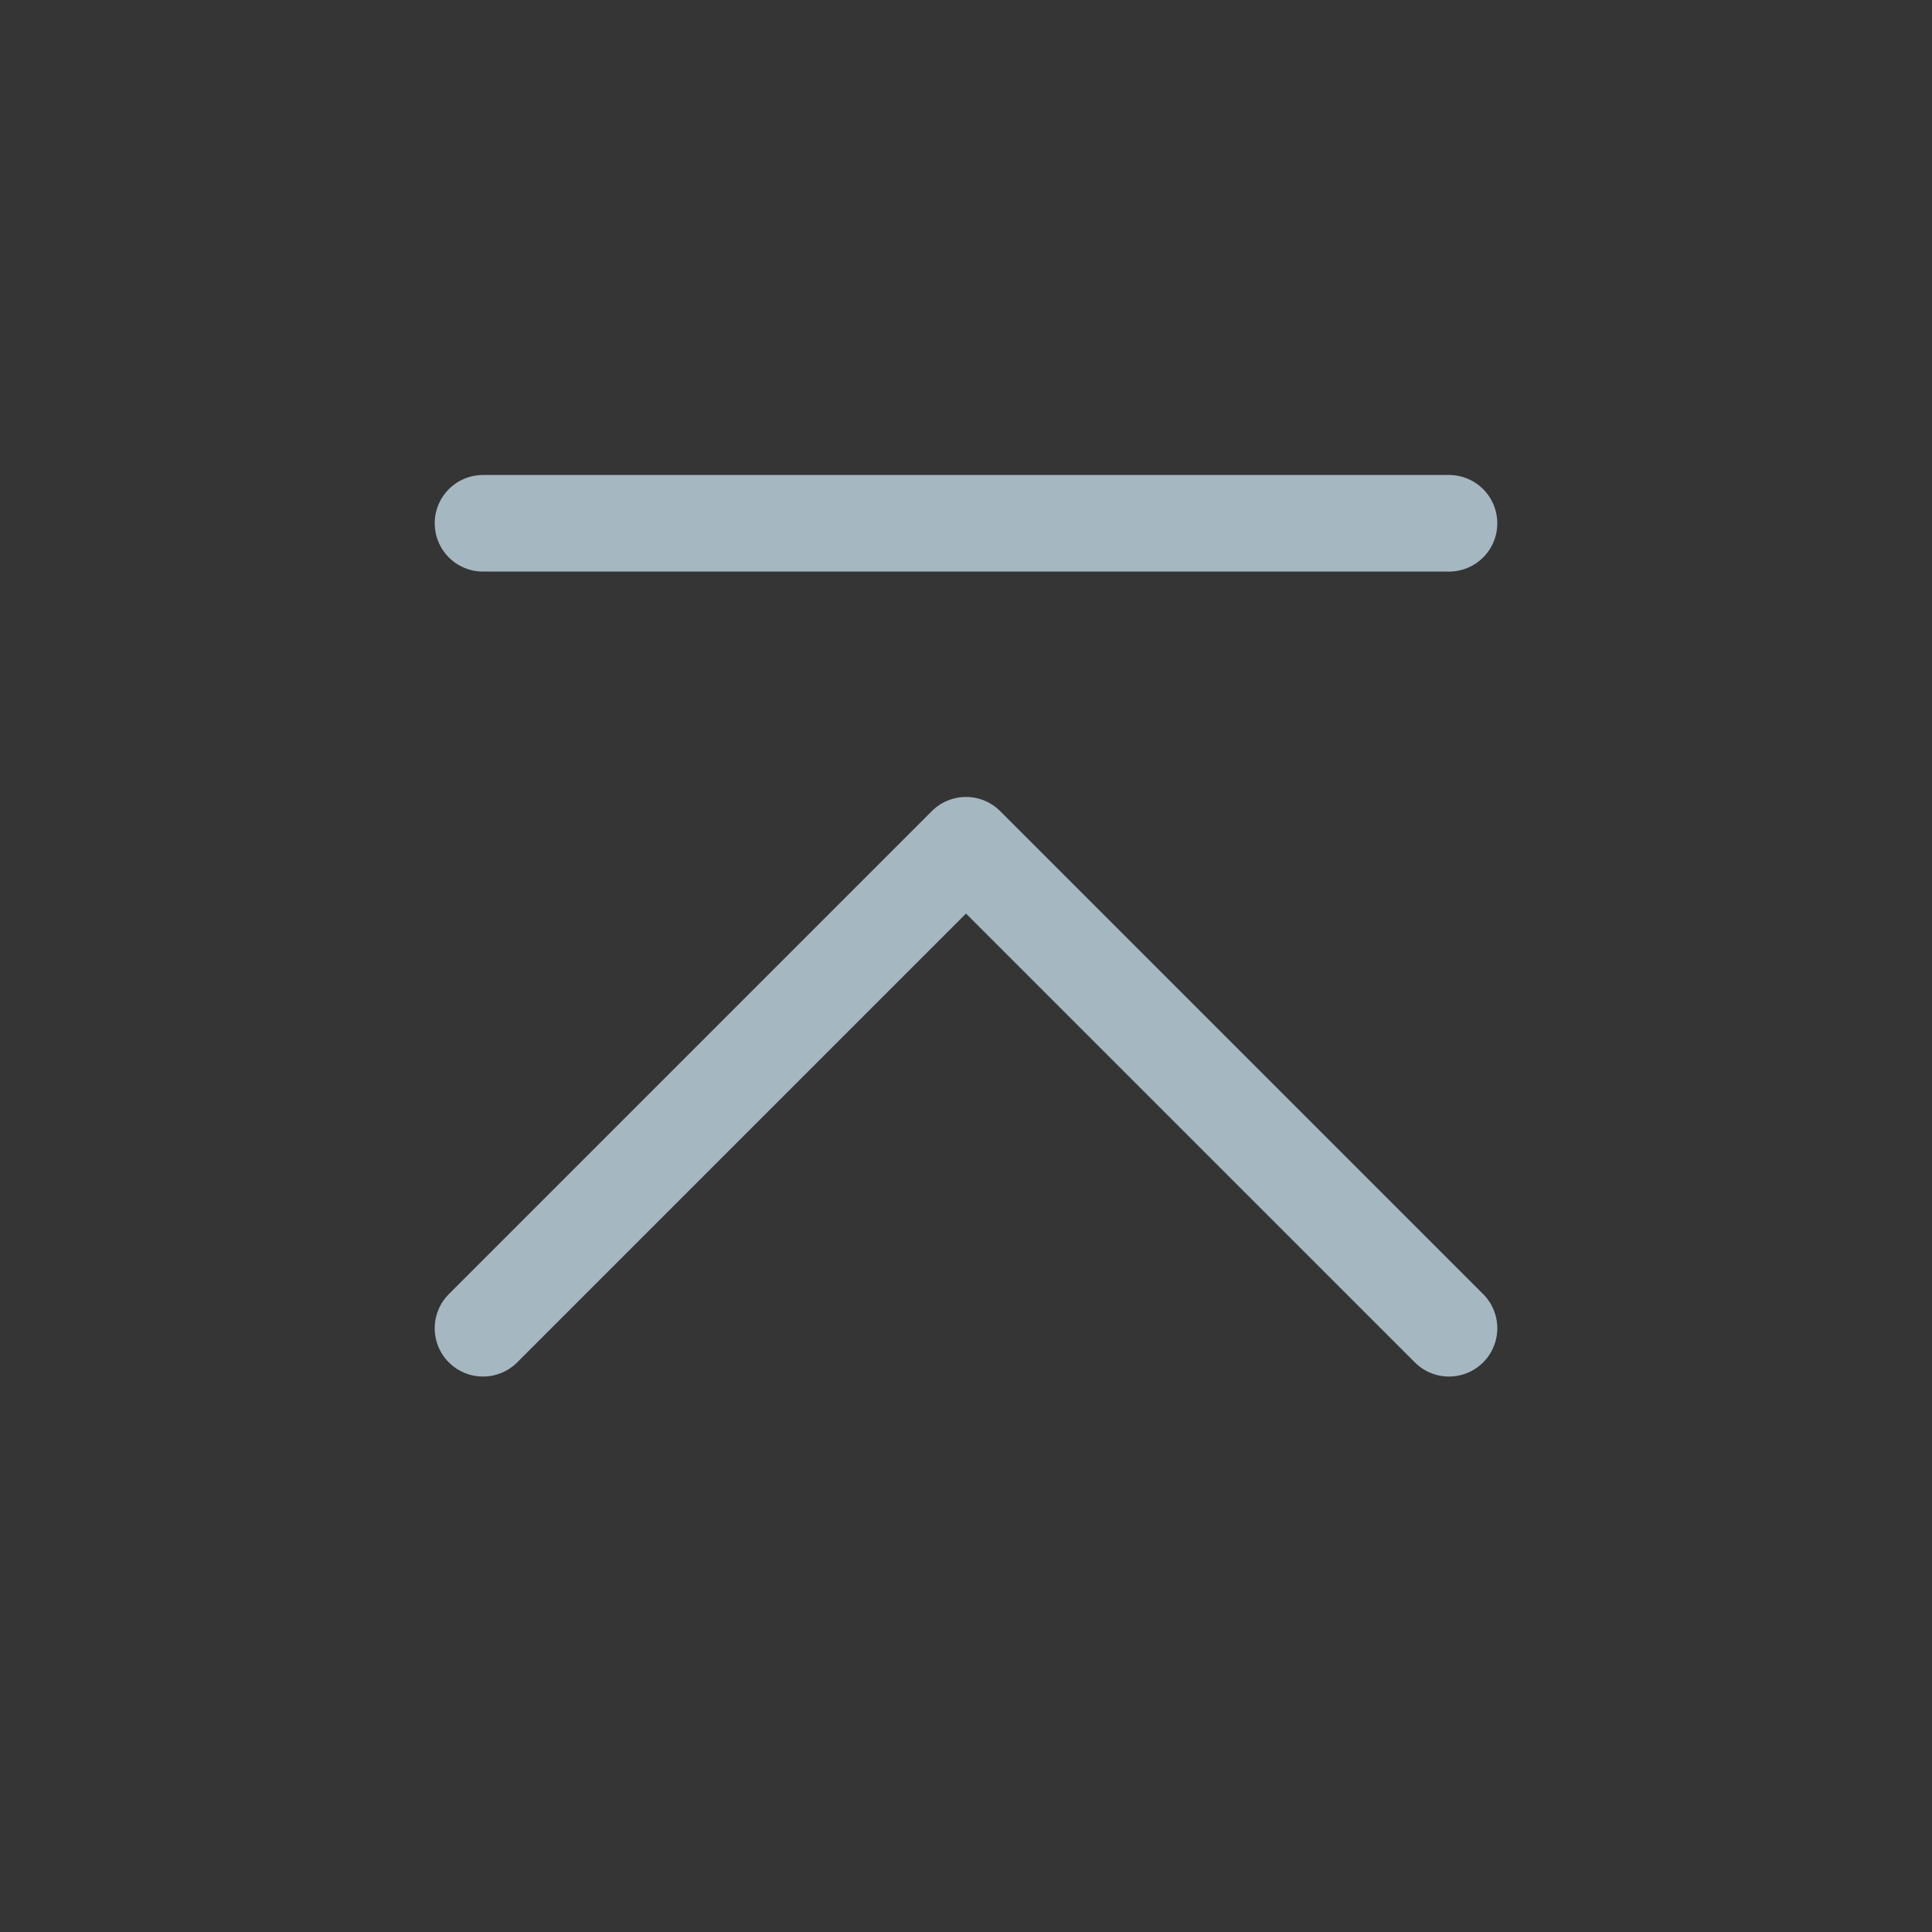 <?xml version="1.0" encoding="UTF-8"?>
<svg width="20px" height="20px" viewBox="0 0 20 20" version="1.1" xmlns="http://www.w3.org/2000/svg" xmlns:xlink="http://www.w3.org/1999/xlink">
    <rect x="0" y="0" width="20" height="20" fill="#333333" stroke="none"/>
    <title>to-top-one</title>
    <g id="Page-1" stroke="none" stroke-width="1" fill="none" fill-rule="evenodd">
        <g id="to-top-one">
            <rect id="Rectangle" fill-opacity="0.01" fill="#FFFFFF" fill-rule="nonzero" x="0" y="0" width="20" height="20"></rect>
            <polyline id="Path" stroke="#A5B7C0" stroke-linecap="round" stroke-linejoin="round" points="5 13.75 10 8.75 15 13.75"></polyline>
            <line x1="5" y1="5.417" x2="15" y2="5.417" id="Path" stroke="#A5B7C0" stroke-linecap="round" stroke-linejoin="round"></line>
        </g>
    </g>
</svg>